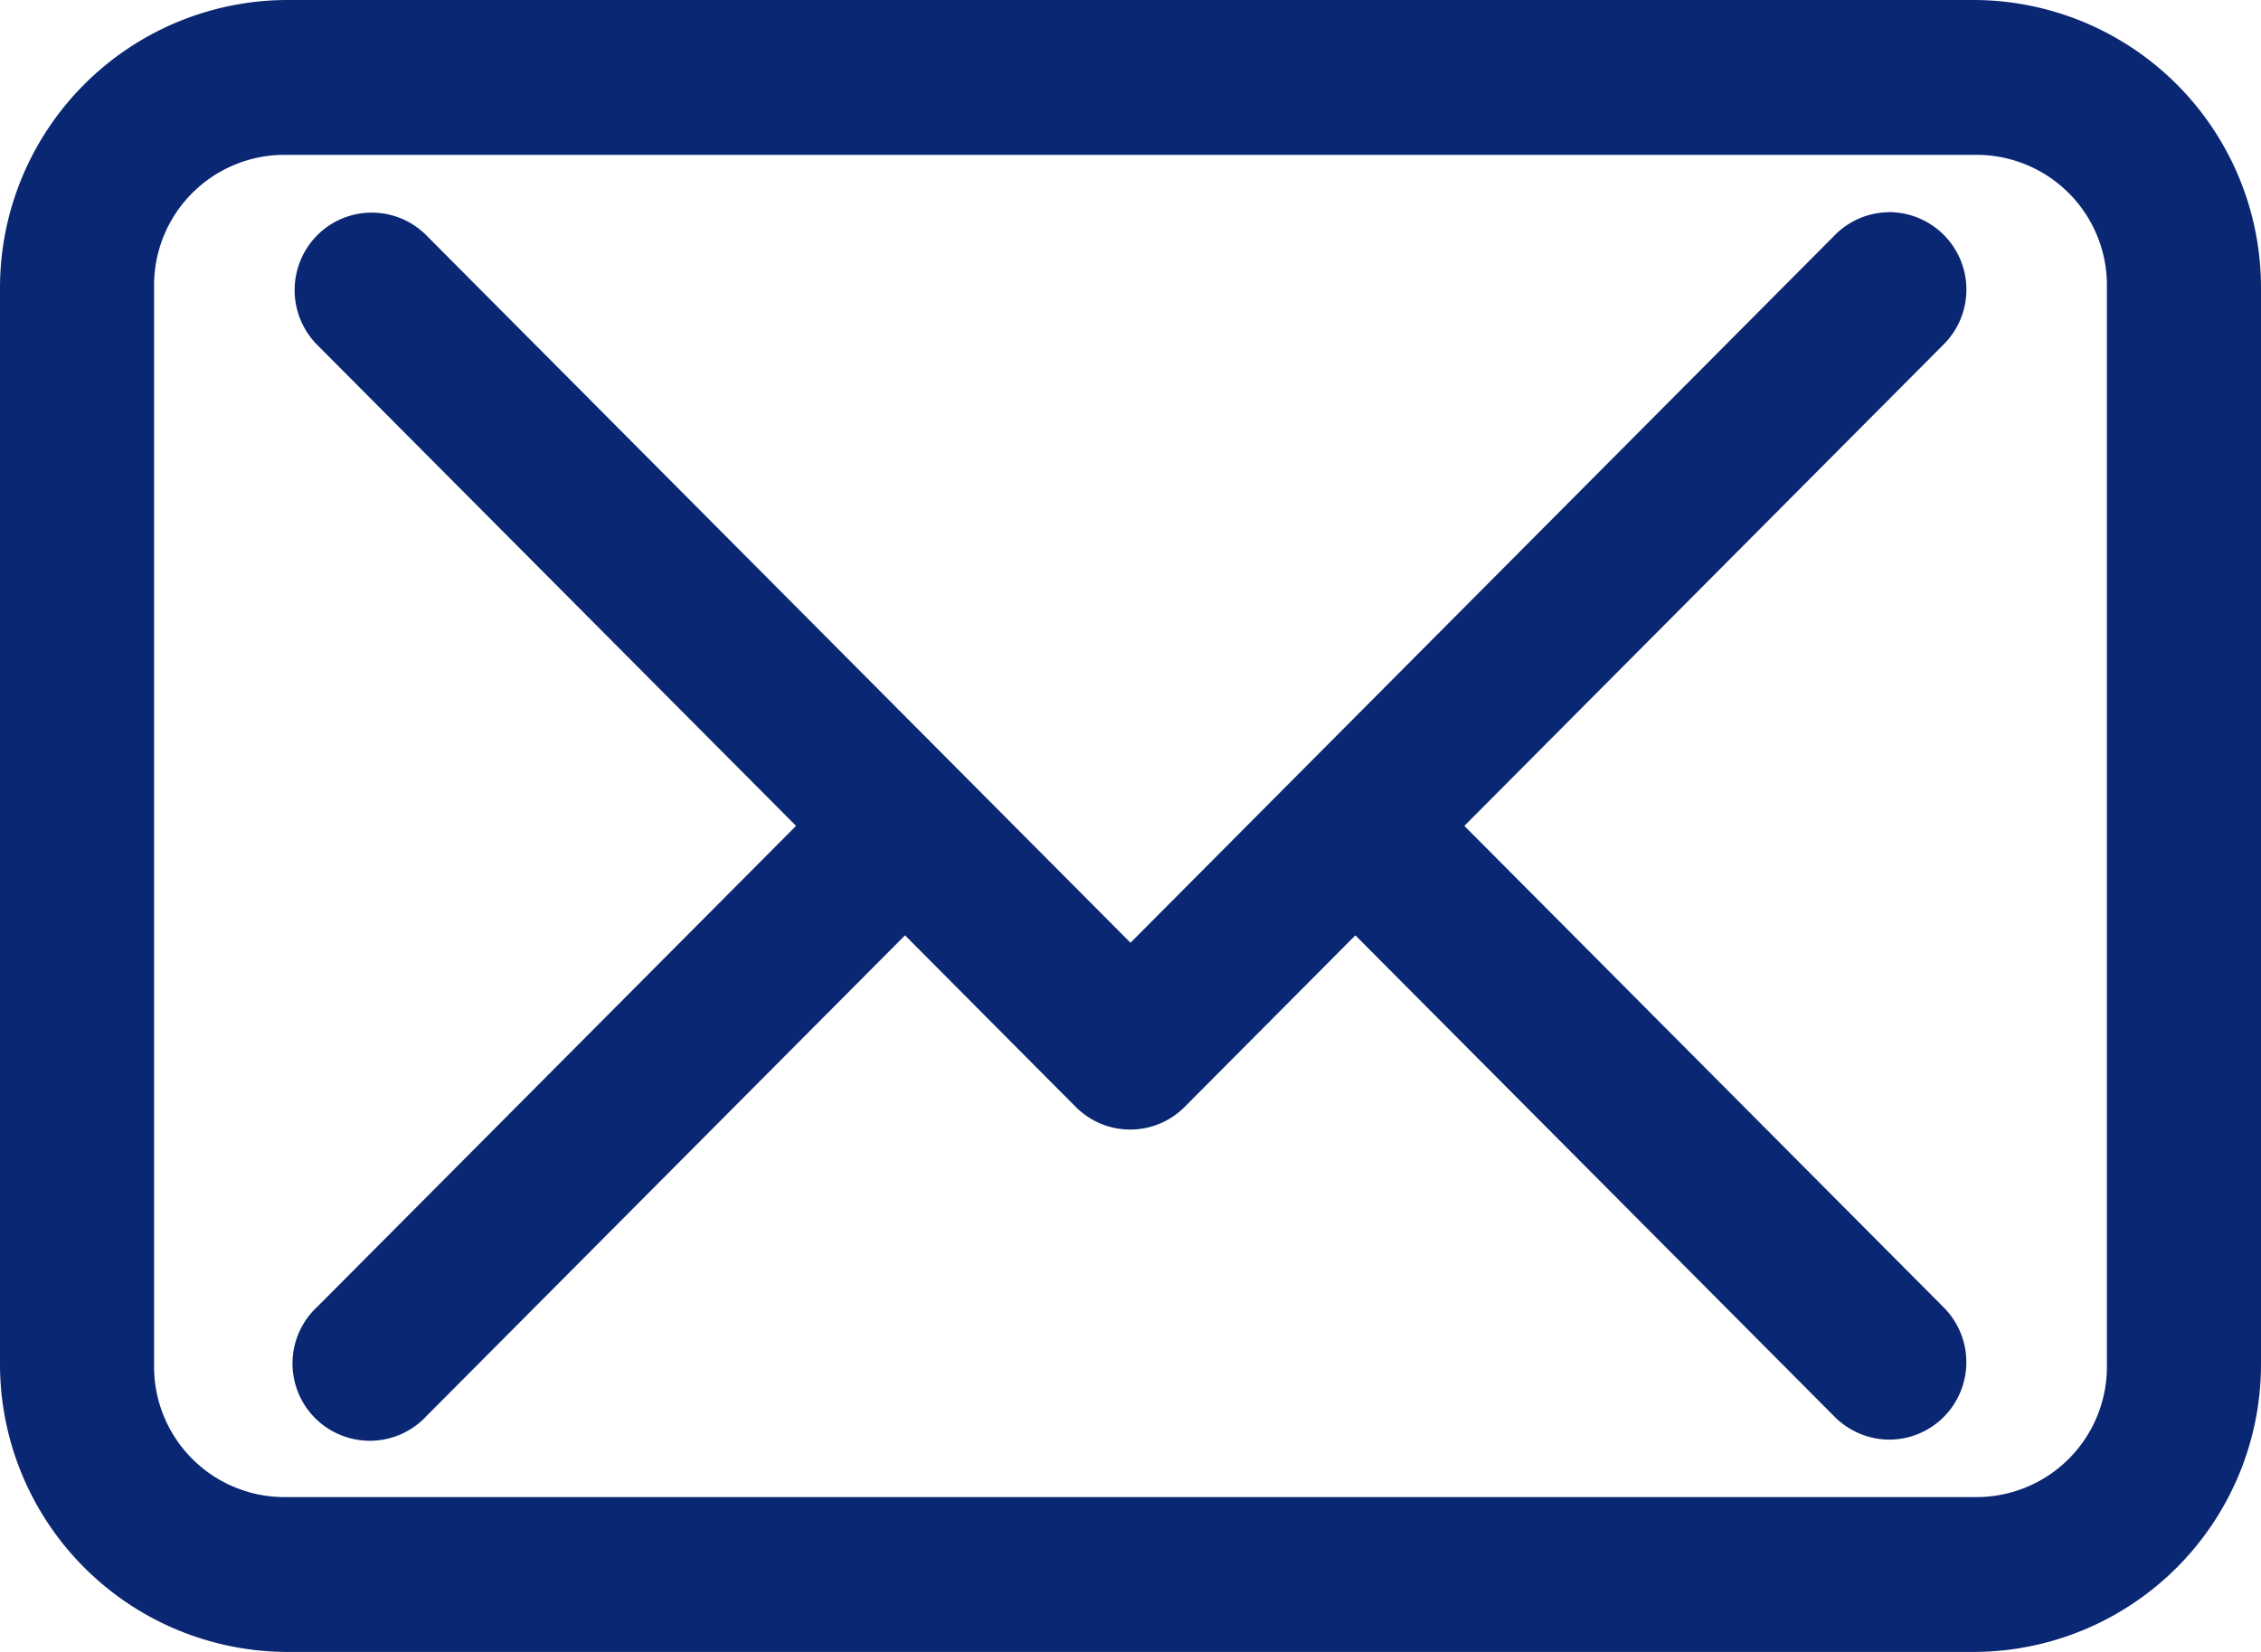 <svg xmlns="http://www.w3.org/2000/svg" width="26" height="19" viewBox="0 0 26 19">
  <path id="np_envelope_1982262_000000" d="M9.289,18A3.311,3.311,0,0,0,6,21.305v12.39A3.311,3.311,0,0,0,9.289,37H28.711A3.31,3.31,0,0,0,32,33.695V21.305A3.31,3.31,0,0,0,28.711,18Zm0,1.781H28.711a1.5,1.5,0,0,1,1.517,1.524v12.39a1.5,1.5,0,0,1-1.517,1.524H9.289a1.5,1.5,0,0,1-1.517-1.524V21.305a1.5,1.5,0,0,1,1.517-1.524Zm18.419.66a.886.886,0,0,0-.619.274L19,28.843l-8.089-8.128A.885.885,0,0,0,9.454,21a.894.894,0,0,0,.2.973l5.5,5.526-5.5,5.526h0a.889.889,0,1,0,1.253,1.259l5.5-5.526,1.963,1.973h0a.883.883,0,0,0,1.253,0l1.963-1.973,5.5,5.526h0a.893.893,0,0,0,.63.274.884.884,0,0,0,.636-.261.893.893,0,0,0-.013-1.272l-5.5-5.526,5.5-5.526h0a.891.891,0,0,0-.635-1.533Z" transform="translate(-6 -18)" fill="#092772"/>
</svg>
